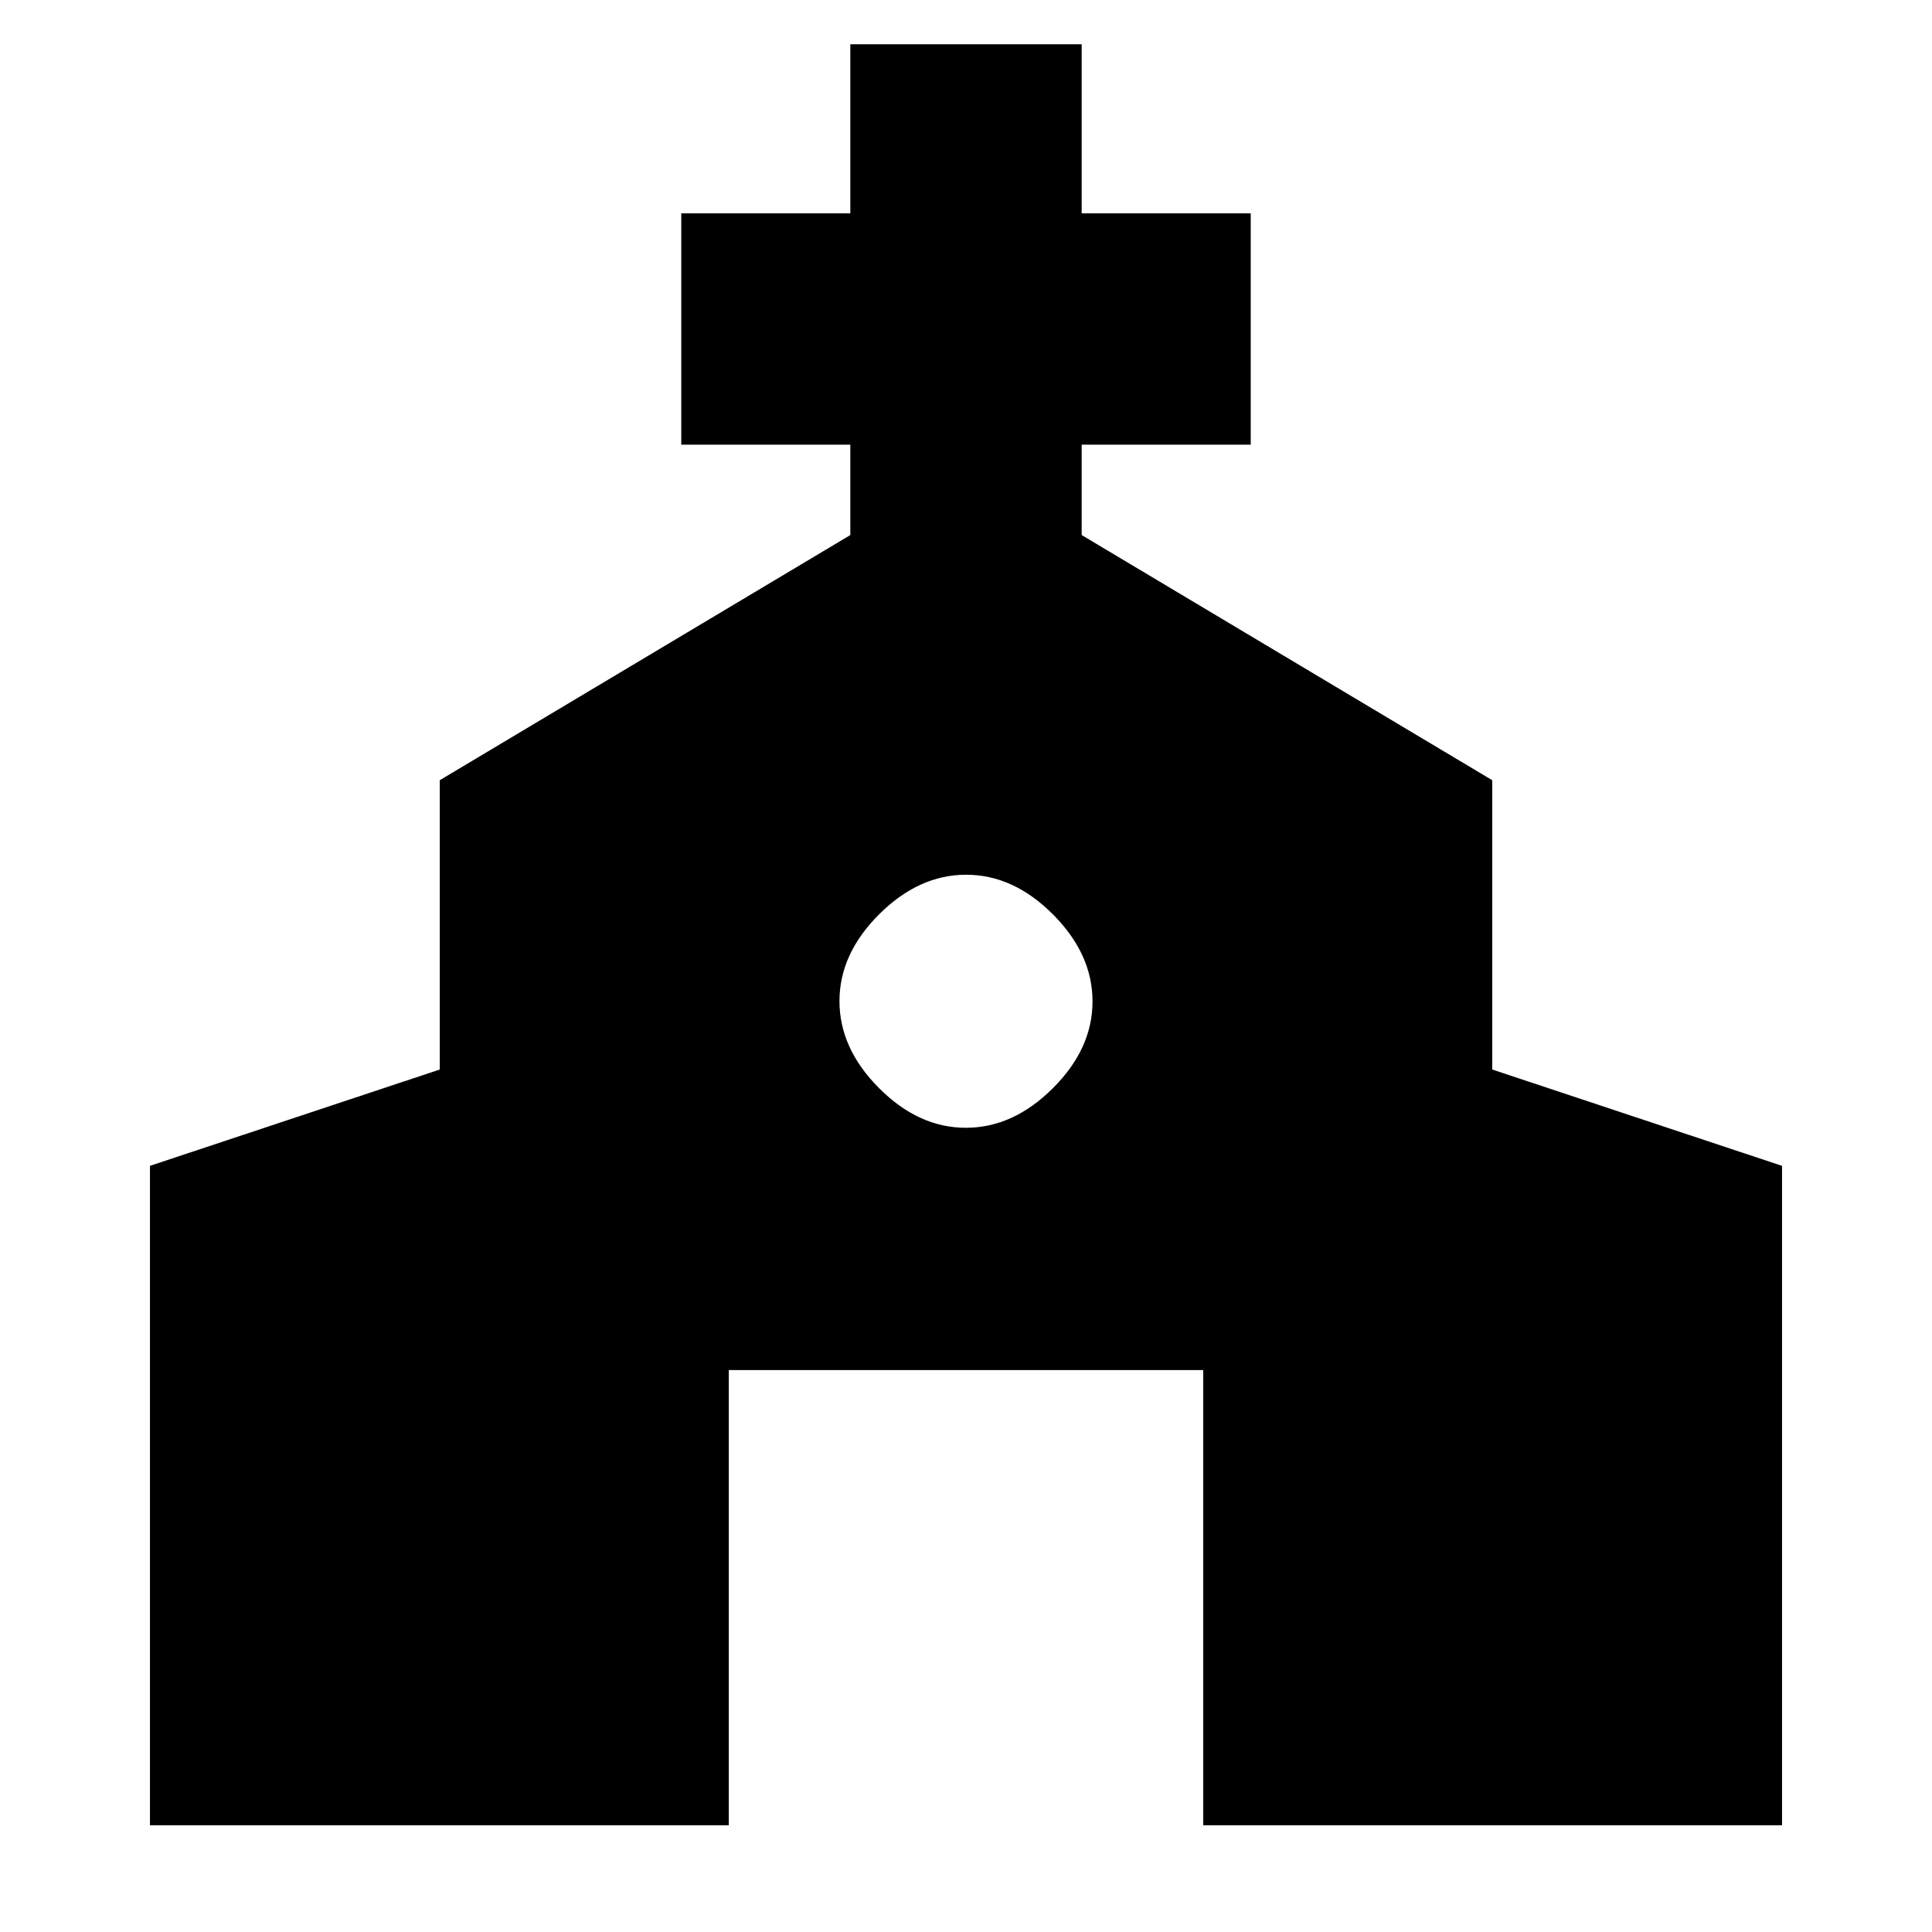 <svg xmlns="http://www.w3.org/2000/svg" height="20" viewBox="0 -960 960 960" width="20"><path d="M74.52-53.04V-380.7l144-47.86v-143.76l204-121.81v-44.91h-84V-854h84v-84h114.96v84h84v114.96h-84v44.91l204 121.81v143.76l144 47.86v327.66H597.87v-226.18H362.13v226.18H74.52Zm405.41-346.57q23.5 0 43.22-19.65t19.72-43.15q0-23.5-19.65-43.22t-43.15-19.72q-23.5 0-43.22 19.65t-19.72 43.16q0 23.5 19.65 43.21 19.65 19.72 43.15 19.72Z"/></svg>